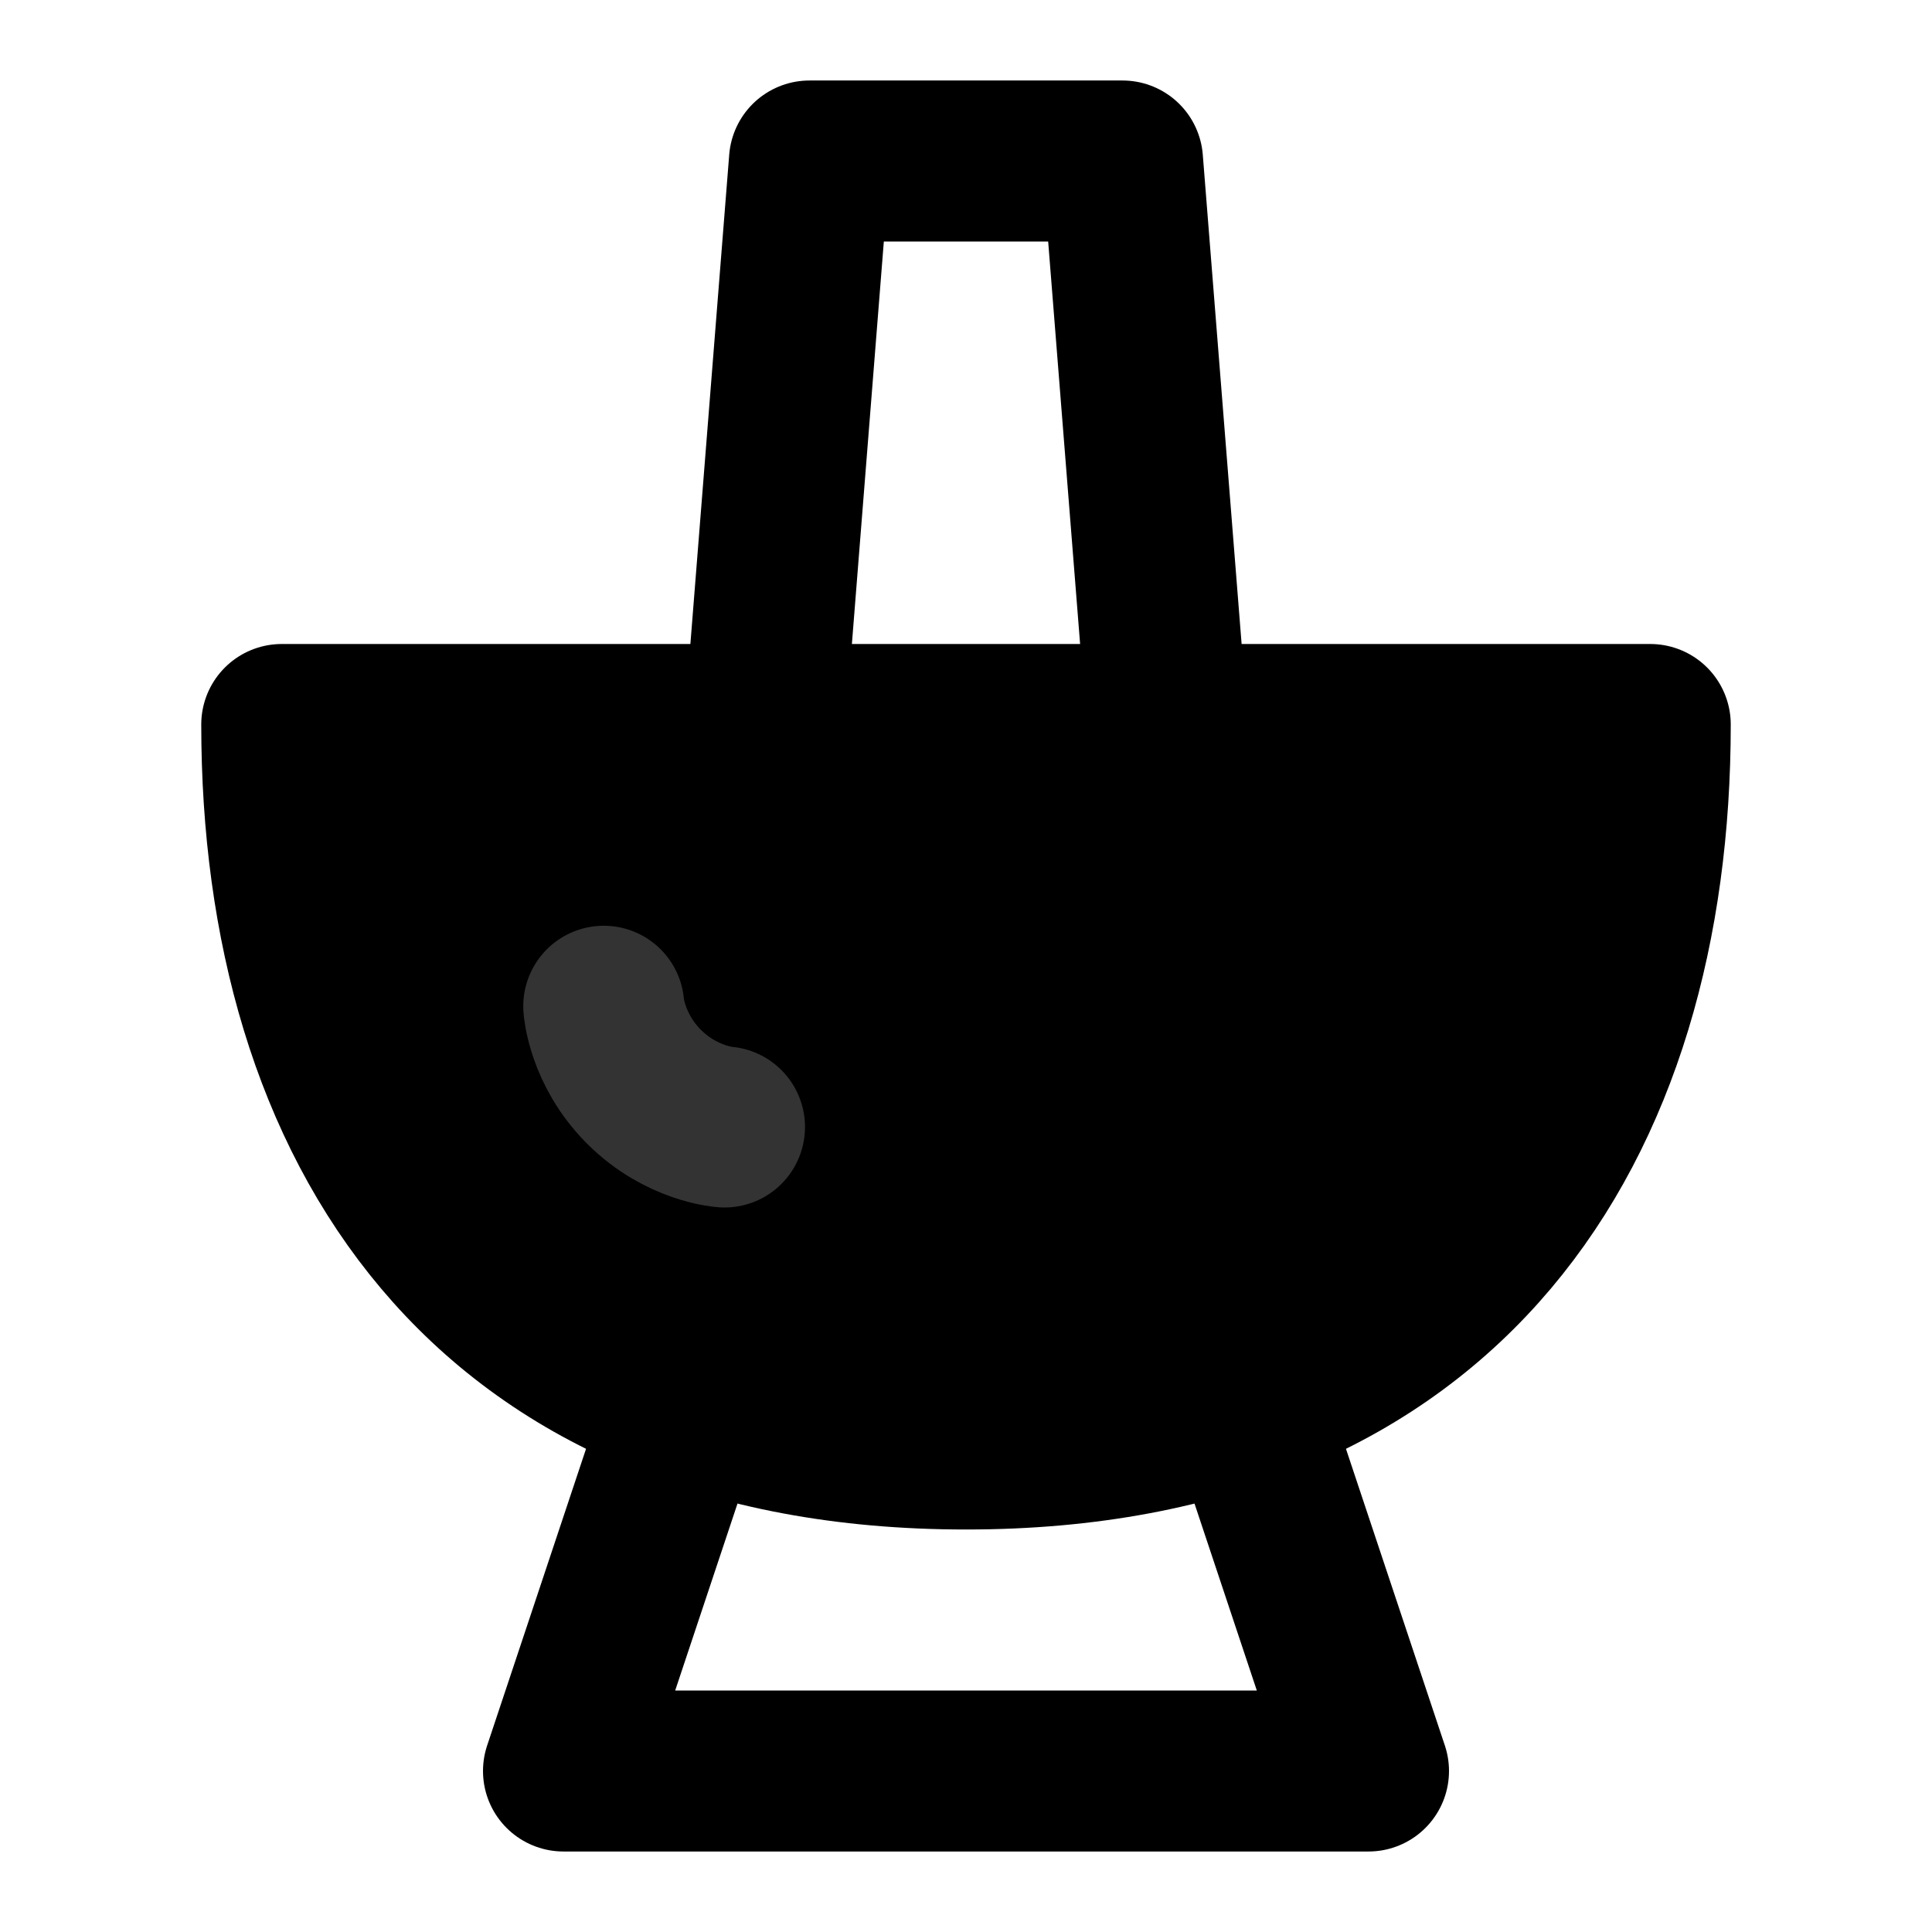 <svg width="48" height="48" viewBox="0 0 48 48" fill="none" xmlns="http://www.w3.org/2000/svg">
<path d="M24 36C36 36 41 27.941 41 18H7C7 27.941 12 36 24 36Z" fill="null" stroke="black" stroke-width="4" stroke-linecap="round" stroke-linejoin="round"/>
<path d="M17 35L14 44H34L31 35" stroke="black" stroke-width="4" stroke-linecap="round" stroke-linejoin="round"/>
<path d="M29 18L27.889 4L20.111 4L19 18" stroke="black" stroke-width="4" stroke-linecap="round" stroke-linejoin="round"/>
<path d="M15 25C15 25 15.07 26.07 16 27C16.93 27.93 18 28 18 28" stroke="#333" stroke-width="4" stroke-linecap="round"/>
</svg>
